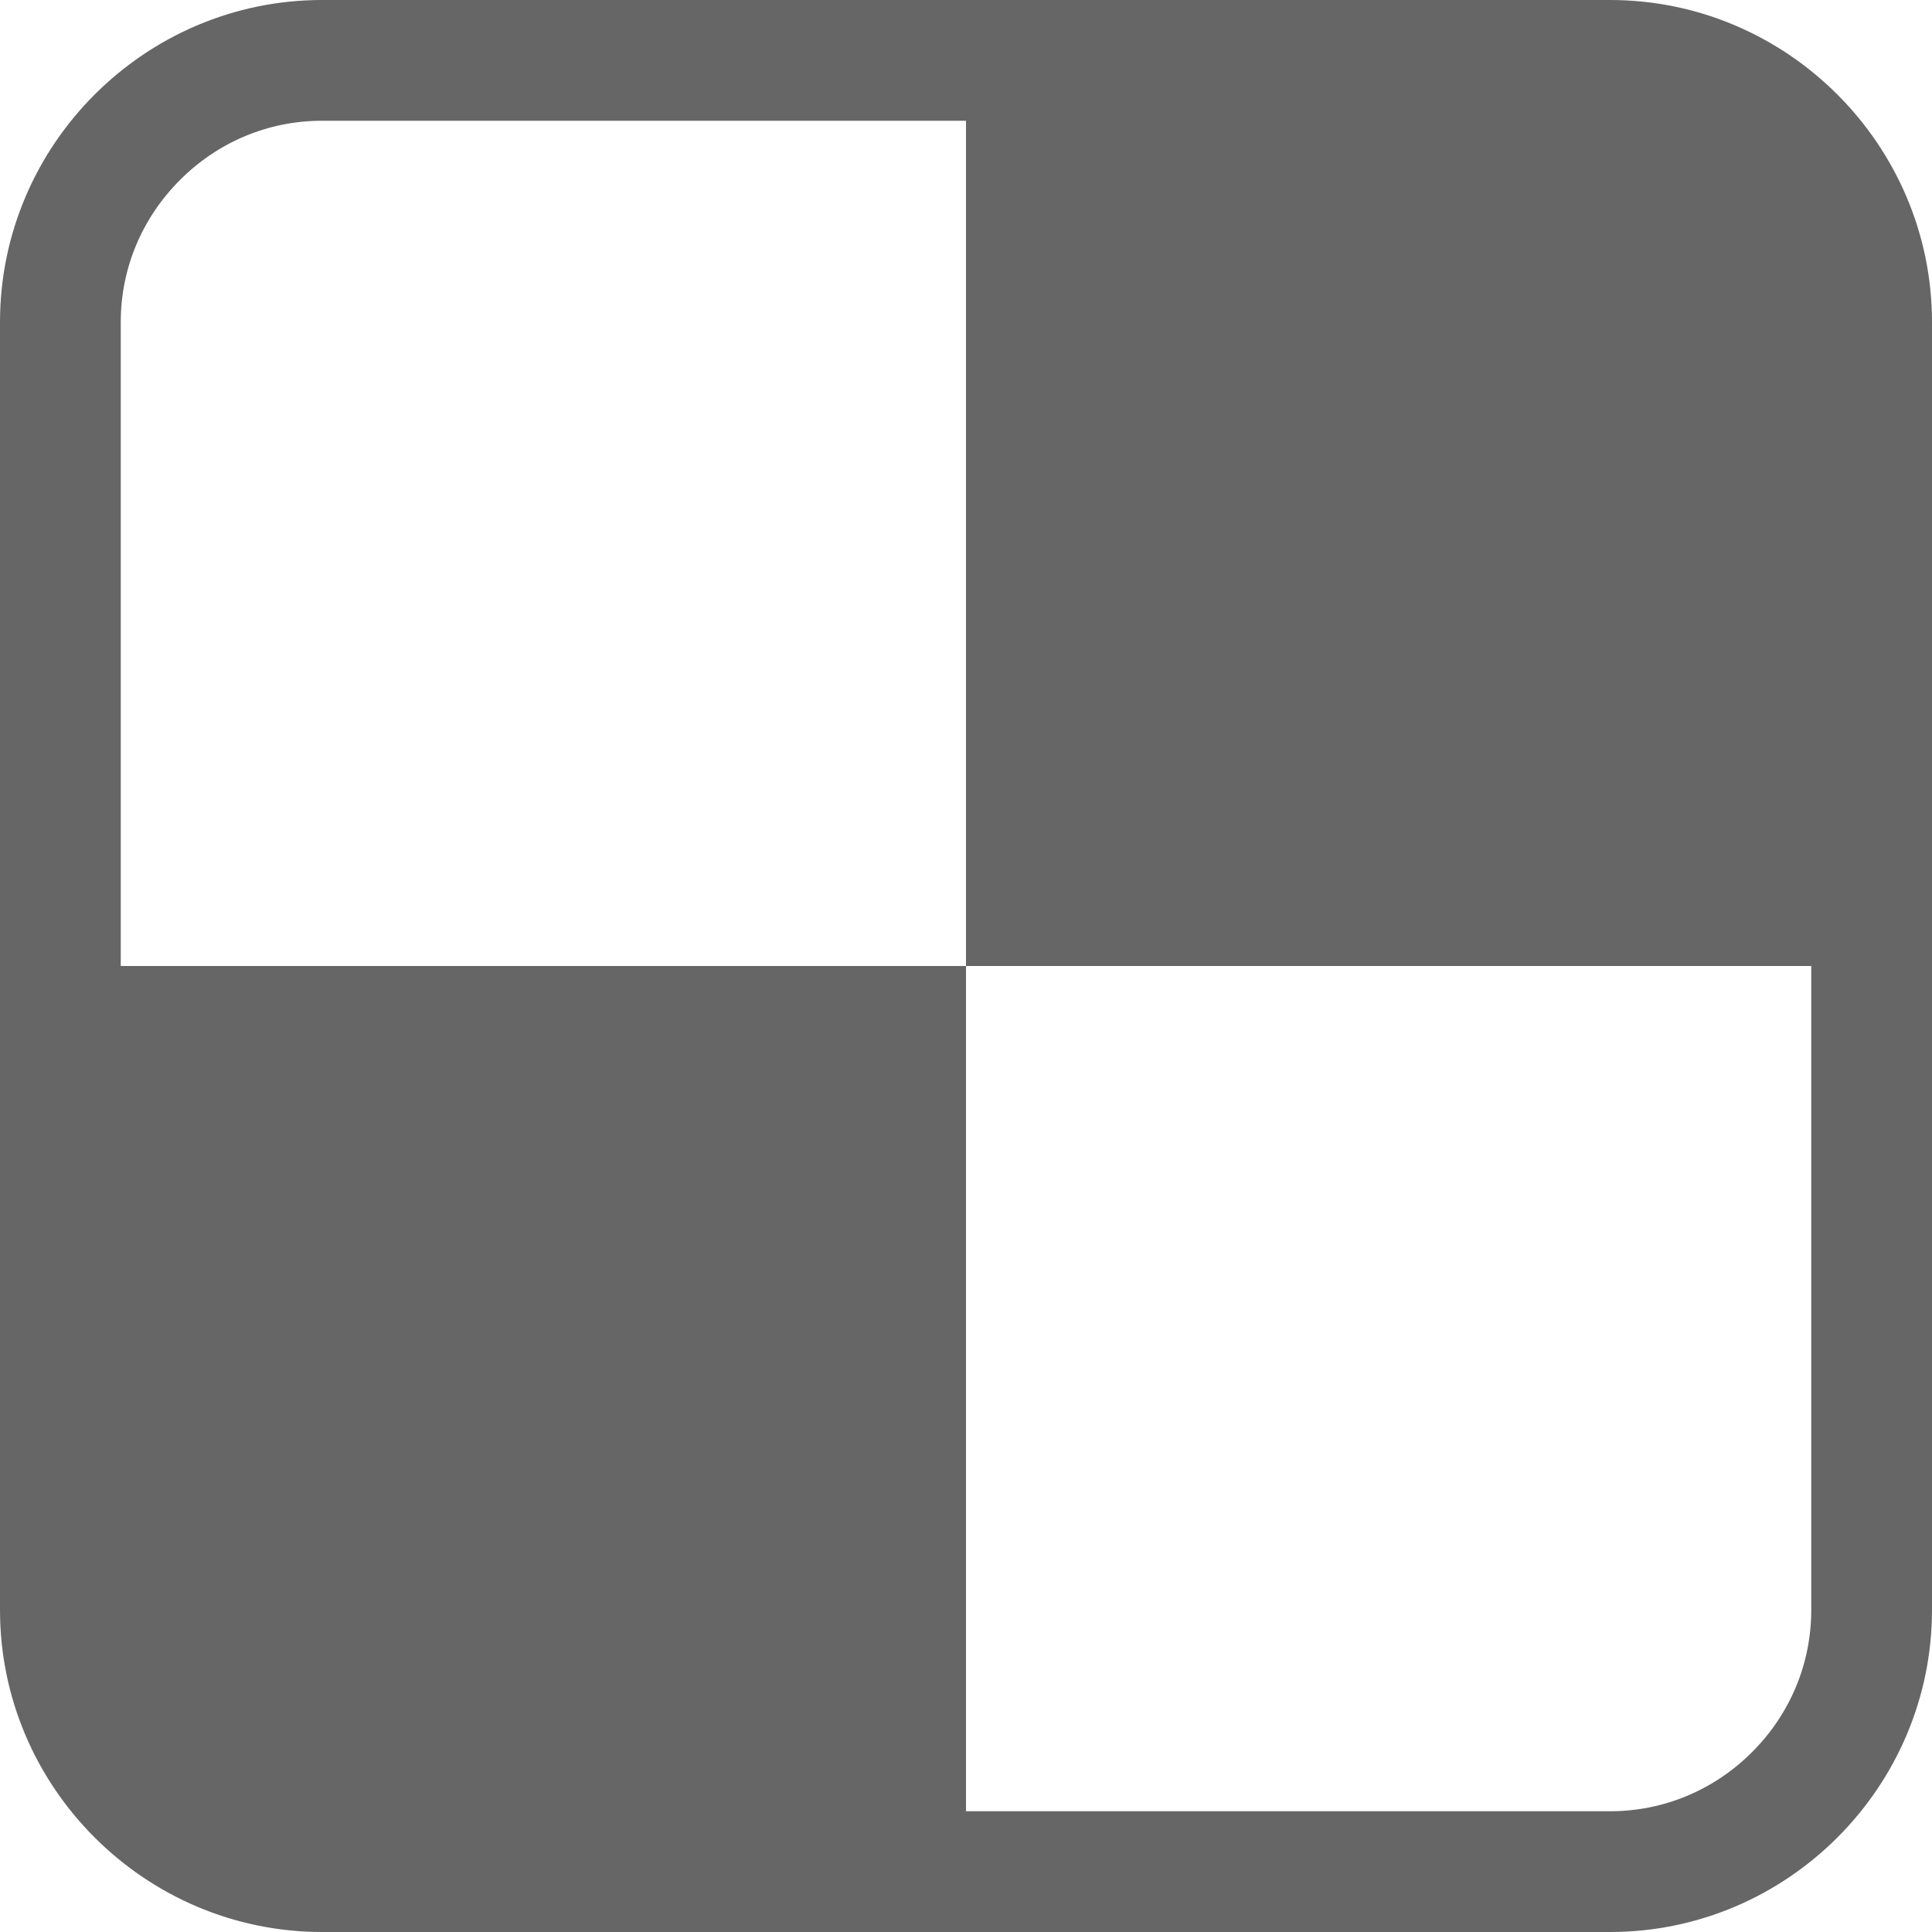 <?xml version="1.0" encoding="utf-8"?> <!-- Generator: IcoMoon.io --> <!DOCTYPE svg PUBLIC "-//W3C//DTD SVG 1.1//EN" "http://www.w3.org/Graphics/SVG/1.1/DTD/svg11.dtd"> <svg width="24" height="24" viewBox="0 0 24 24" xmlns="http://www.w3.org/2000/svg" xmlns:xlink="http://www.w3.org/1999/xlink" fill="#666666"><g><path d="M 20.001,0L 4,0 C 1.8,0,0,1.8,0,4.001l0,15.999 C0,22.201, 1.8,24, 4,24l 16.001,0 C 22.201,24, 24,22.201, 24,20L 24,4.001 C 24,1.8, 22.201,0, 20.001,0z M 22.5,20c0,0.664-0.261,1.291-0.735,1.765 C 21.291,22.239, 20.664,22.5, 20.001,22.5L 12,22.5 L 12,12 L 1.5,12 L 1.5,4.001 c0-0.663, 0.261-1.29, 0.736-1.765C 2.71,1.761, 3.337,1.5, 4,1.5 L 12,1.5 l0,10.5 l 10.5,0 L 22.5,20 z"></path></g></svg>
